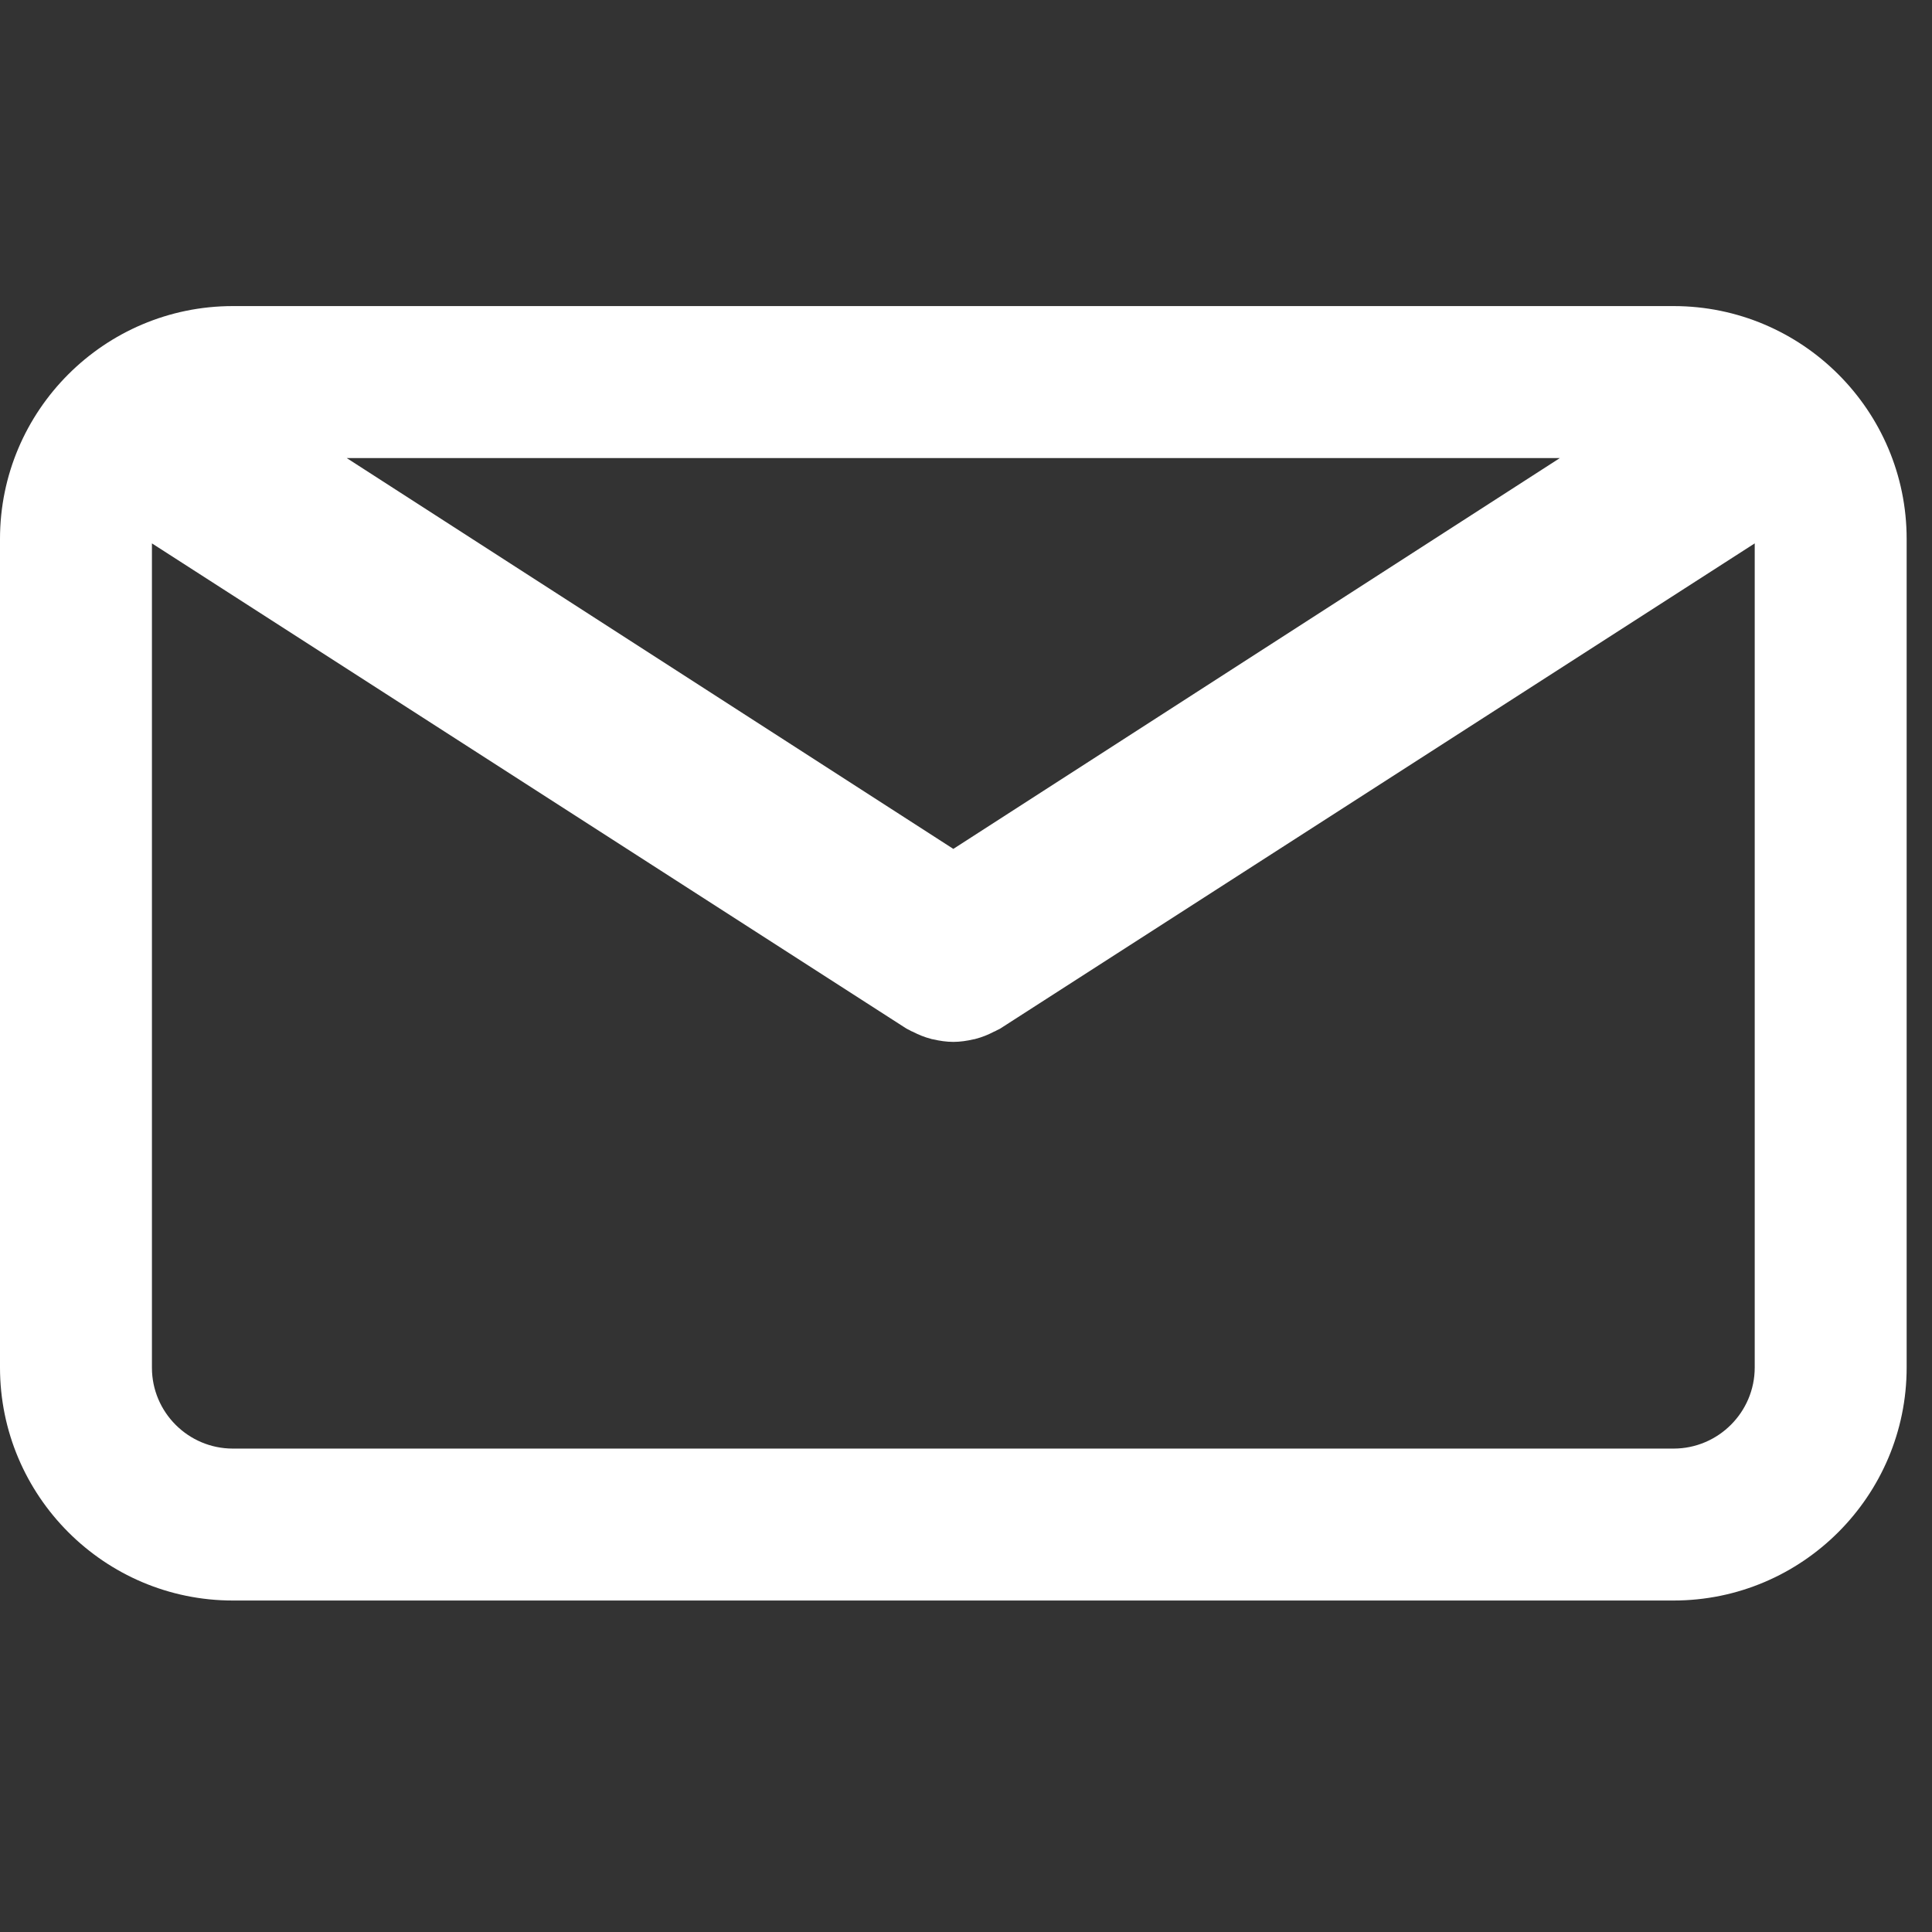 <svg xmlns="http://www.w3.org/2000/svg" xmlns:xlink="http://www.w3.org/1999/xlink" width="50" zoomAndPan="magnify" viewBox="0 0 37.5 37.5" height="50" preserveAspectRatio="xMidYMid meet" version="1.0"><rect x="0" y="0" width="37.5" height="37.5" fill="#333333" stroke="none"/><defs><clipPath id="c341484de8"><path d="M 0 5 L 37.008 5 L 37.008 32 L 0 32 Z M 0 5 " clip-rule="nonzero"/></clipPath></defs><g clip-path="url(#c341484de8)"><path fill="#ffffff" d="M 32.484 5.941 L 4.52 5.941 C 2.027 5.941 0 7.969 0 10.461 L 0 26.543 C 0 29.035 2.027 31.066 4.52 31.066 L 32.484 31.066 C 34.98 31.066 37.008 29.035 37.008 26.543 L 37.008 10.461 C 37.008 7.969 34.98 5.941 32.484 5.941 Z M 30.277 8.891 L 18.504 16.477 L 6.73 8.891 Z M 32.484 28.117 L 4.52 28.117 C 3.652 28.117 2.949 27.41 2.949 26.547 L 2.949 10.547 L 17.594 19.965 C 17.613 19.977 17.633 19.984 17.656 19.996 C 17.676 20.008 17.695 20.02 17.719 20.027 C 17.832 20.086 17.949 20.133 18.07 20.164 C 18.082 20.168 18.094 20.172 18.105 20.172 C 18.238 20.203 18.371 20.223 18.504 20.223 C 18.637 20.223 18.77 20.203 18.902 20.172 C 18.914 20.172 18.926 20.168 18.938 20.164 C 19.059 20.133 19.176 20.086 19.289 20.027 C 19.309 20.02 19.332 20.008 19.352 19.996 C 19.375 19.984 19.395 19.977 19.414 19.965 L 34.059 10.547 L 34.059 26.543 C 34.059 27.41 33.352 28.117 32.484 28.117 Z M 32.484 28.117 " fill-opacity="1" fill-rule="nonzero"/></g></svg>
